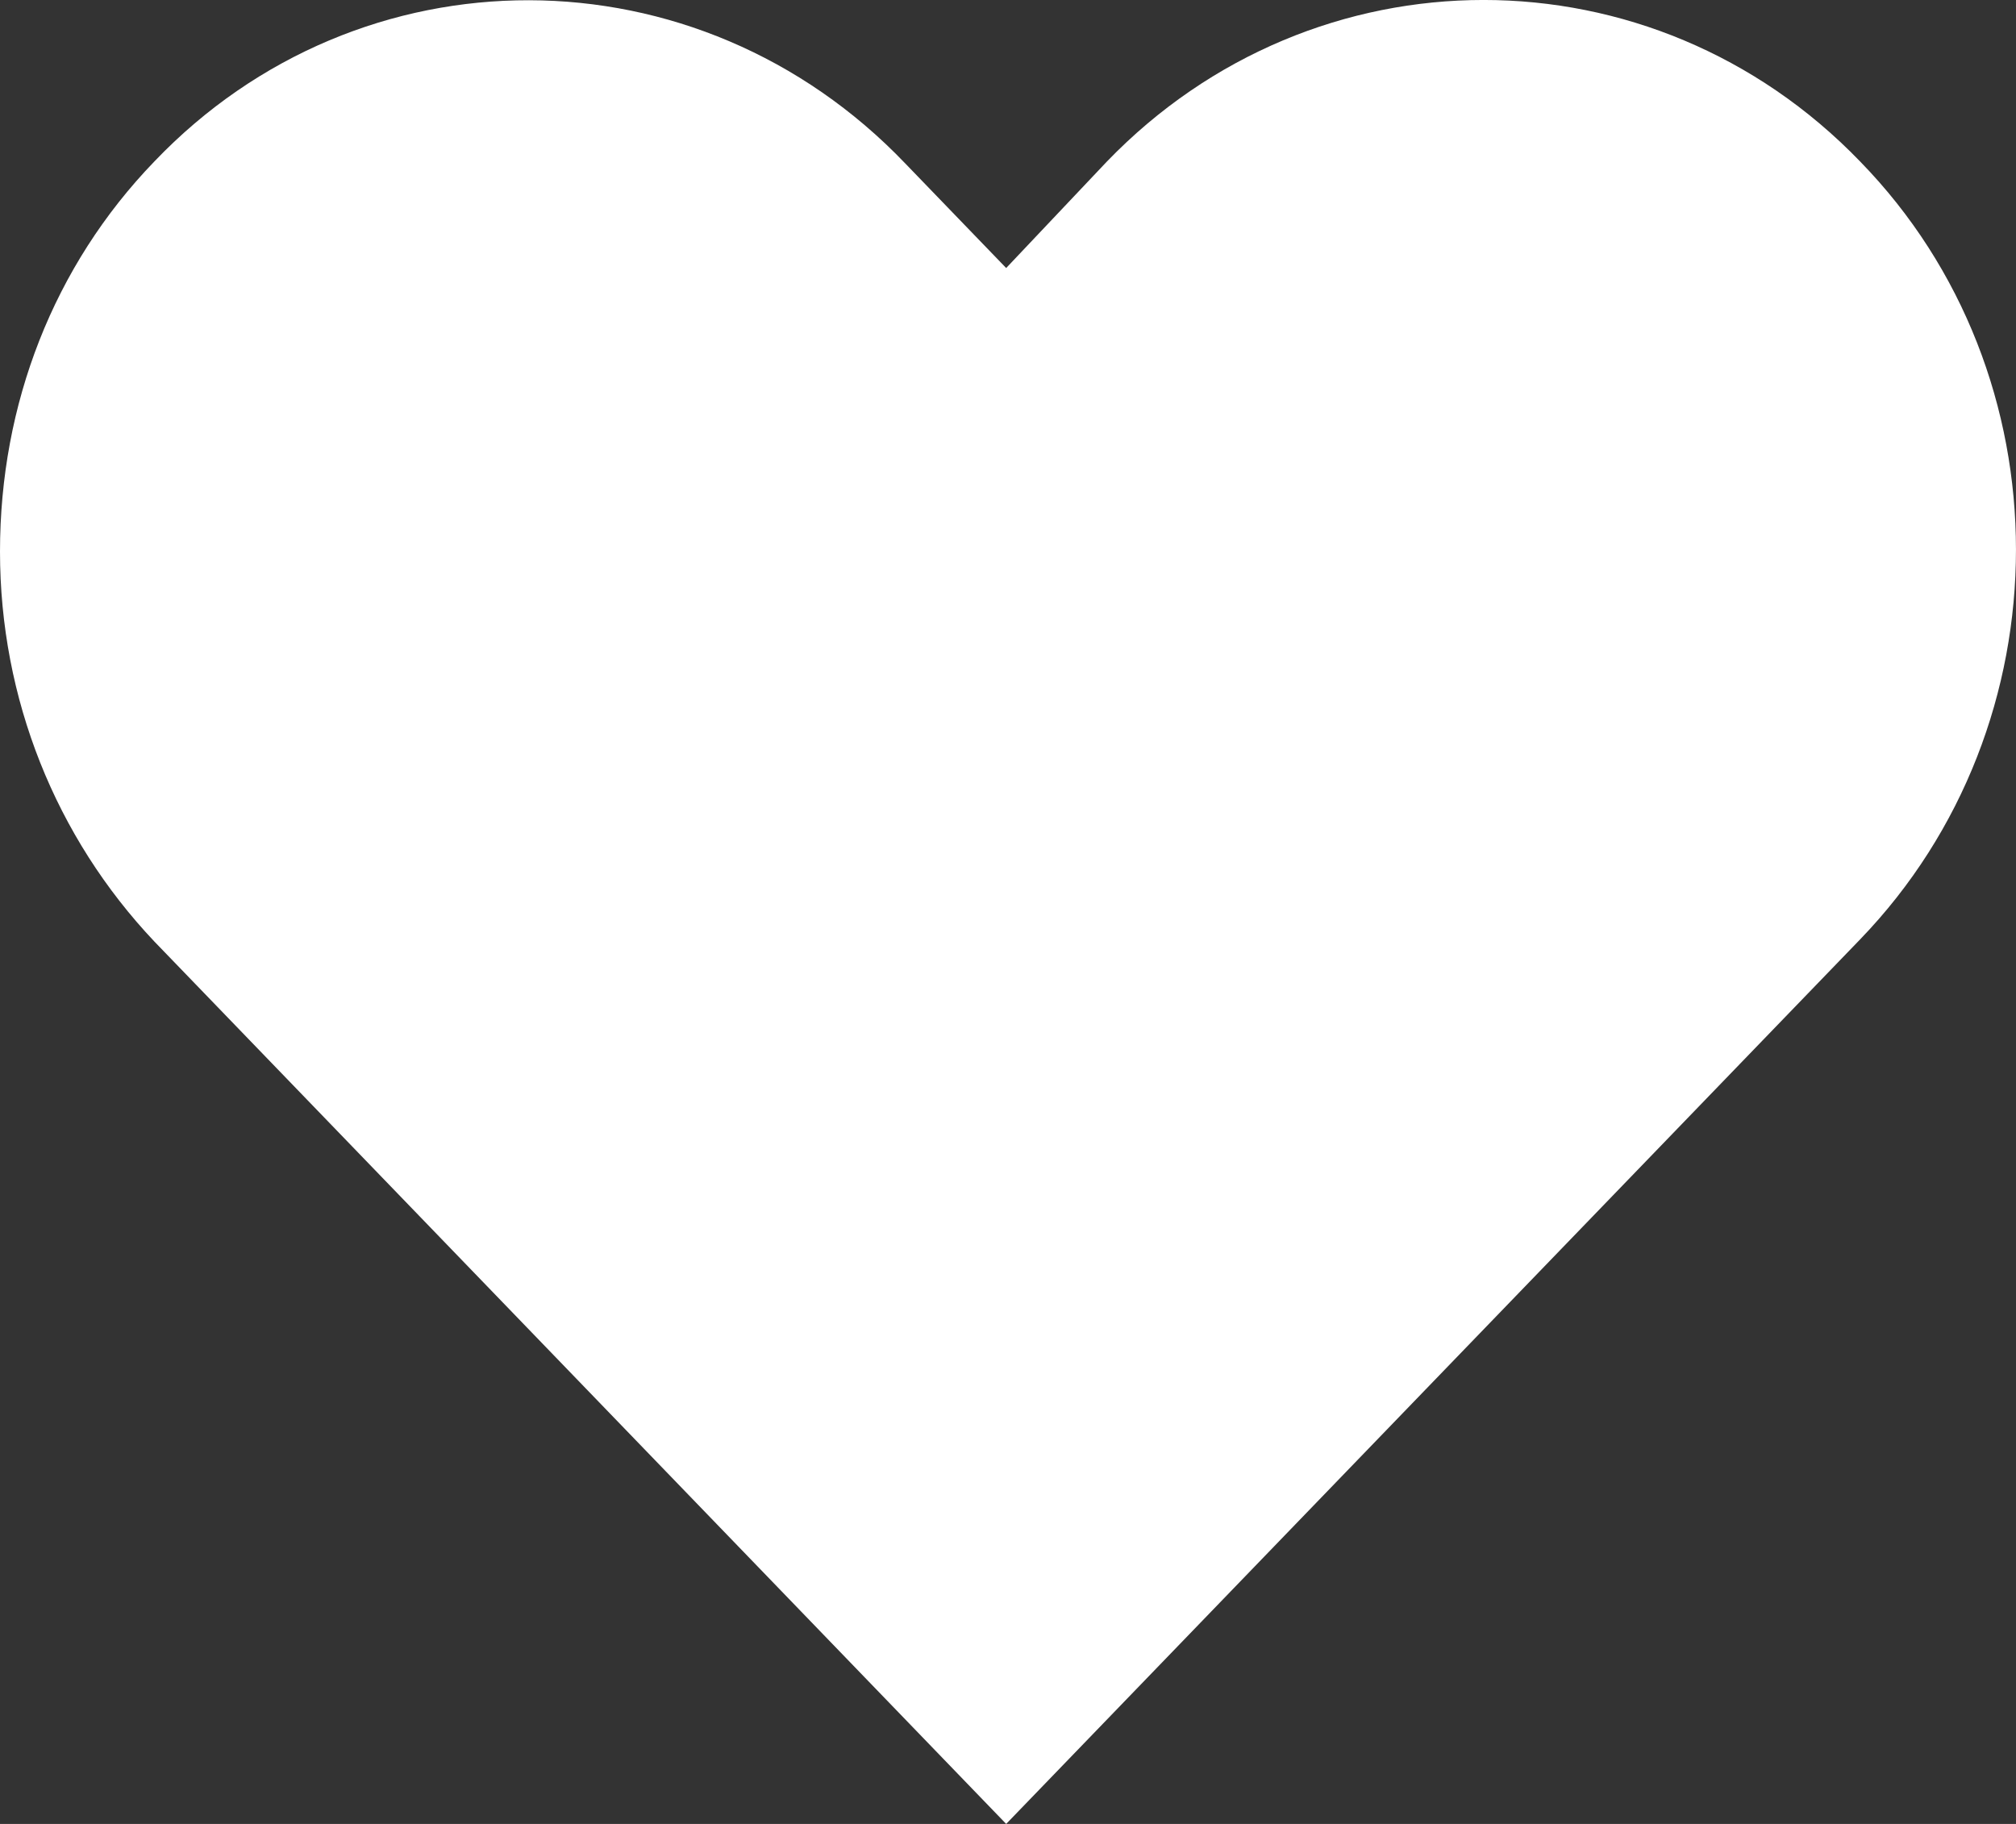 <svg width="21" height="19" viewBox="0 0 21 19" fill="none" xmlns="http://www.w3.org/2000/svg">
<rect x="0" y="0" width="21" height="19" fill="#333333" stroke="none"/>
<path fill-rule="evenodd" clip-rule="evenodd" d="M19.376 1.682C21.541 3.902 21.541 7.543 19.376 9.786L10.481 19L1.608 9.808C0.579 8.72 0 7.277 0 5.745C0 4.213 0.557 2.77 1.608 1.682C3.751 -0.561 7.266 -0.561 9.431 1.704L10.481 2.792L11.531 1.682C13.696 -0.561 17.212 -0.561 19.376 1.682Z" fill="white"/>
</svg>
